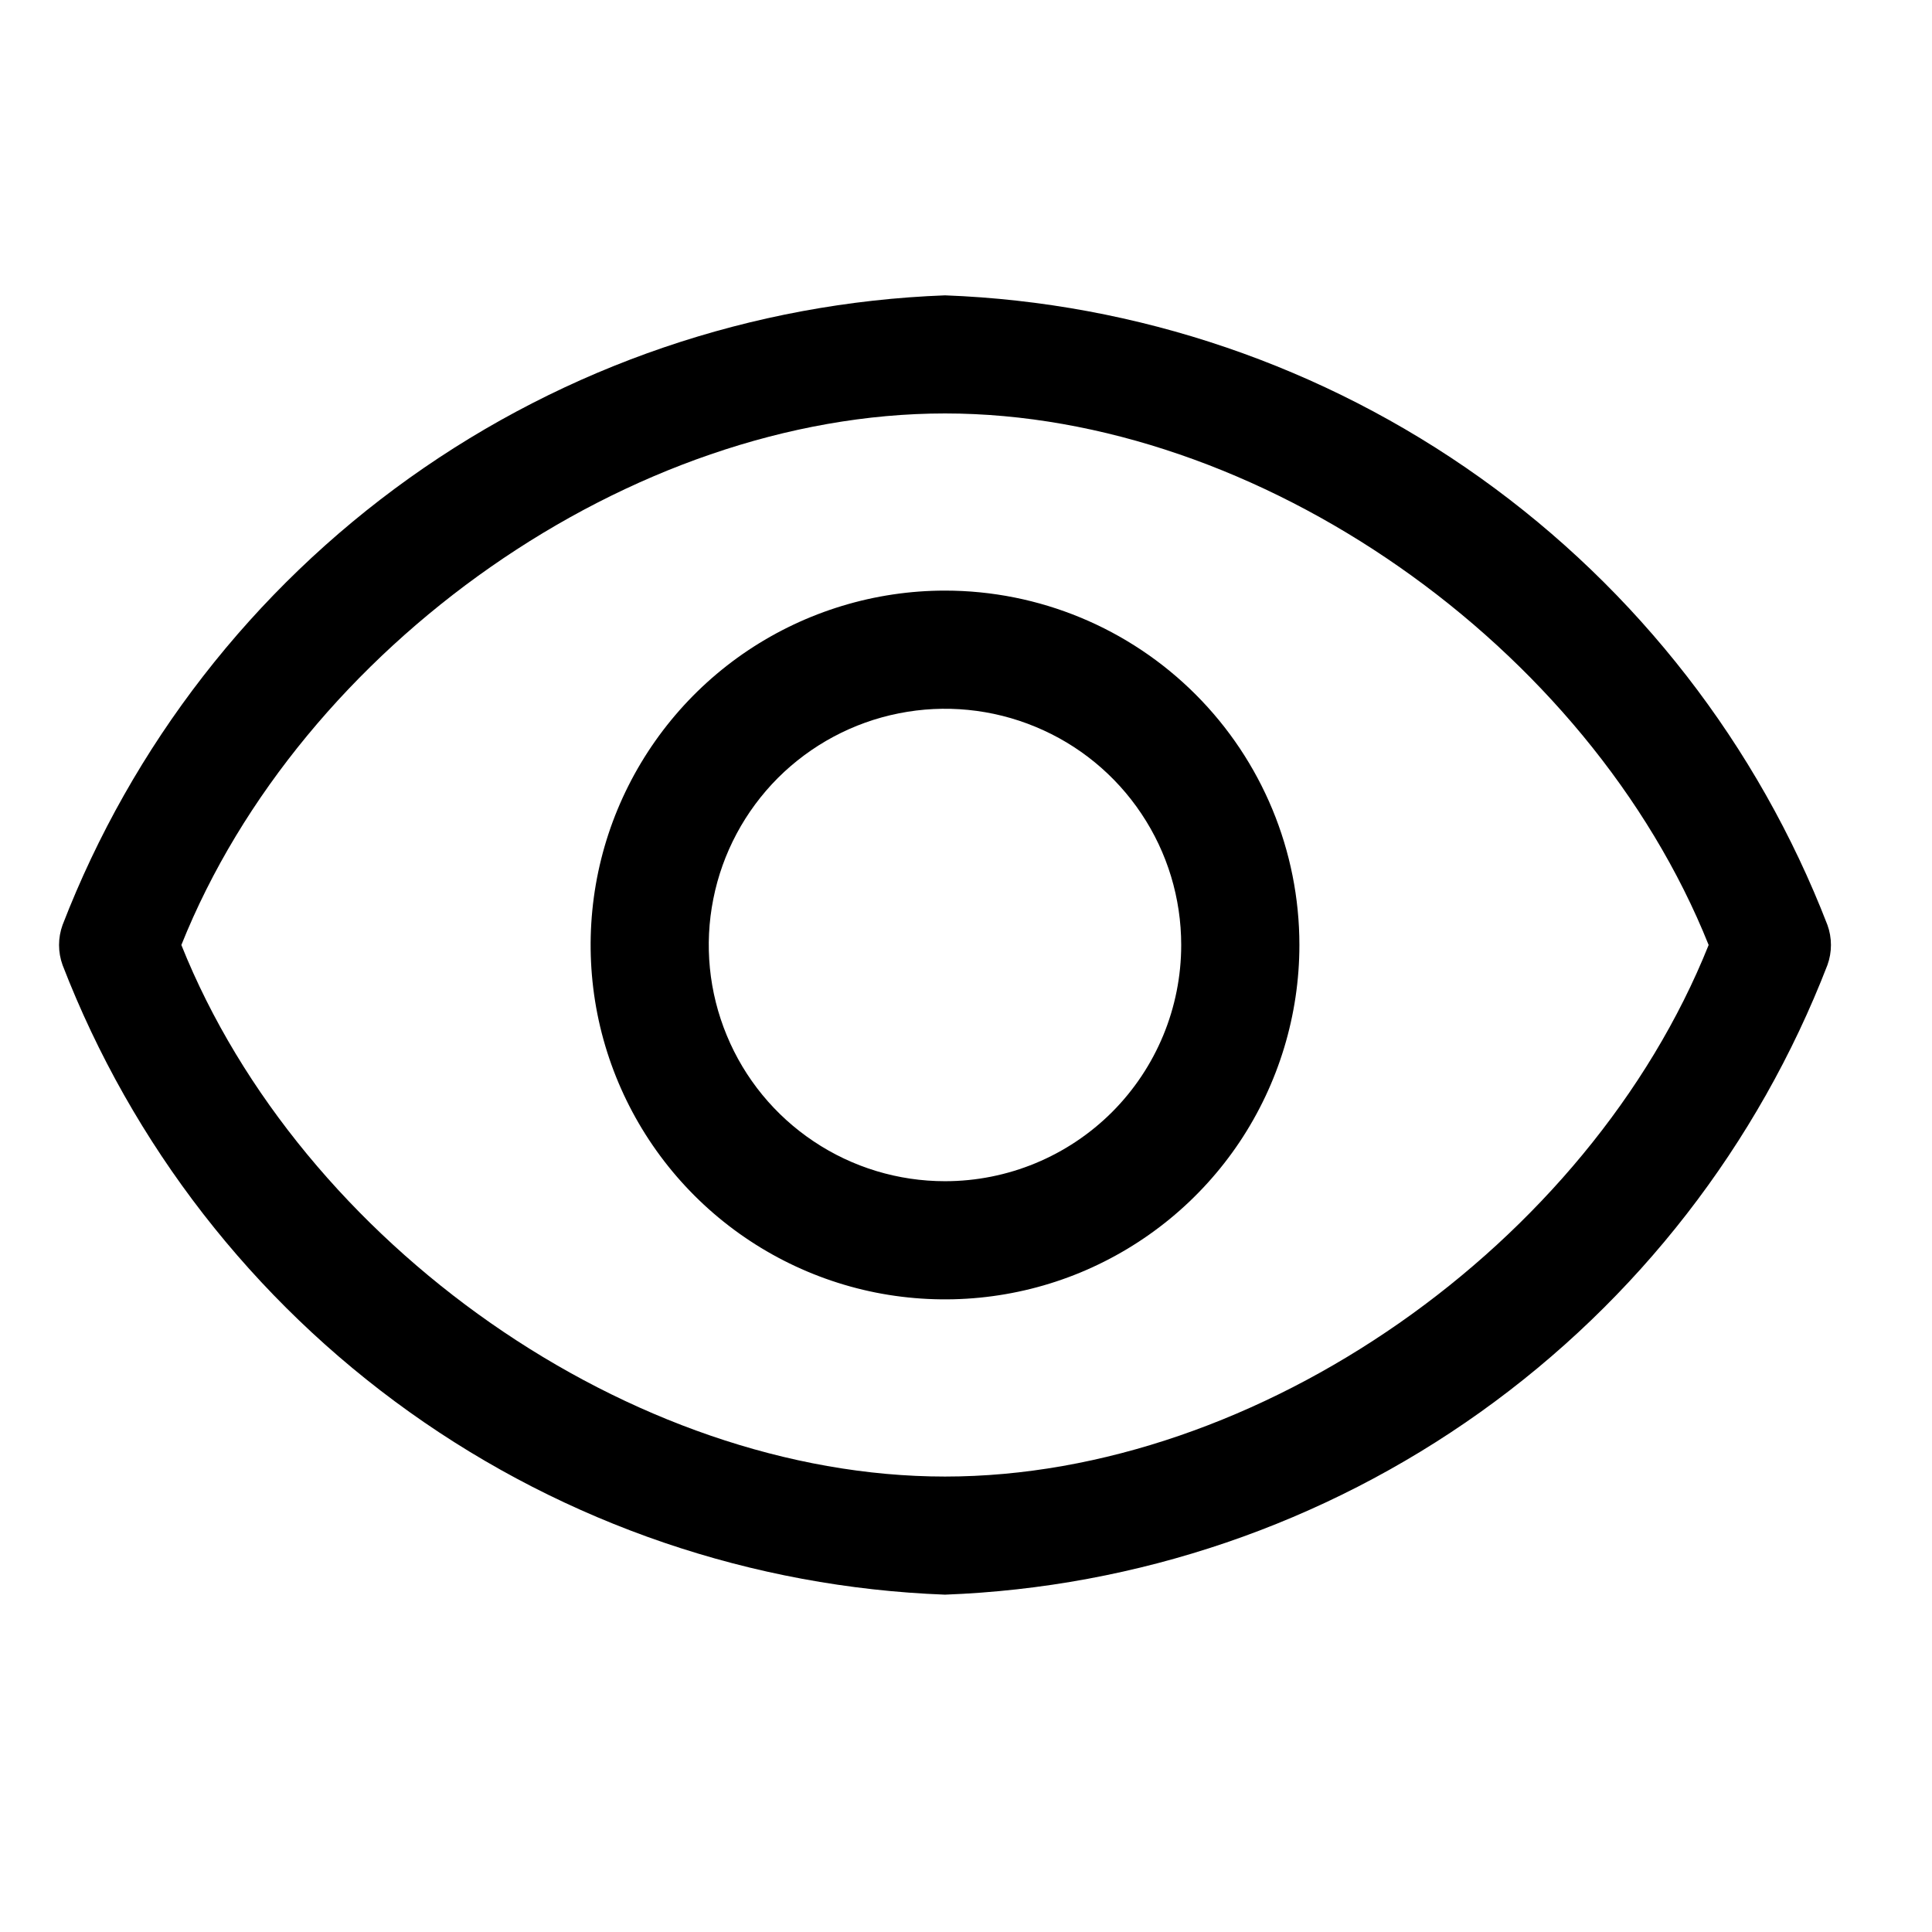 <svg width="23" height="23" viewBox="0 0 23 23" fill="none" xmlns="http://www.w3.org/2000/svg">
<path d="M21.755 11.011C20.928 8.872 19.492 7.022 17.625 5.69C15.758 4.358 13.542 3.602 11.25 3.516C8.958 3.602 6.742 4.358 4.875 5.69C3.008 7.022 1.572 8.872 0.745 11.011C0.689 11.165 0.689 11.335 0.745 11.489C1.572 13.628 3.008 15.478 4.875 16.81C6.742 18.142 8.958 18.898 11.25 18.984C13.542 18.898 15.758 18.142 17.625 16.81C19.492 15.478 20.928 13.628 21.755 11.489C21.811 11.335 21.811 11.165 21.755 11.011ZM11.25 17.578C7.523 17.578 3.586 14.815 2.159 11.25C3.586 7.685 7.523 4.922 11.25 4.922C14.977 4.922 18.914 7.685 20.341 11.25C18.914 14.815 14.977 17.578 11.25 17.578Z" fill="black"/>
<path d="M11.25 7.031C10.416 7.031 9.6 7.279 8.906 7.742C8.212 8.206 7.672 8.865 7.352 9.636C7.033 10.406 6.95 11.255 7.112 12.073C7.275 12.891 7.677 13.643 8.267 14.233C8.857 14.823 9.609 15.225 10.427 15.388C11.245 15.55 12.094 15.467 12.864 15.148C13.635 14.828 14.294 14.288 14.758 13.594C15.221 12.9 15.469 12.084 15.469 11.25C15.469 10.131 15.024 9.058 14.233 8.267C13.442 7.476 12.369 7.031 11.25 7.031ZM11.25 14.062C10.694 14.062 10.15 13.898 9.687 13.588C9.225 13.28 8.864 12.84 8.652 12.326C8.439 11.812 8.383 11.247 8.492 10.701C8.6 10.156 8.868 9.655 9.261 9.261C9.655 8.868 10.156 8.6 10.701 8.492C11.247 8.383 11.812 8.439 12.326 8.652C12.84 8.864 13.28 9.225 13.588 9.687C13.898 10.15 14.062 10.694 14.062 11.25C14.062 11.996 13.766 12.711 13.239 13.239C12.711 13.766 11.996 14.062 11.25 14.062Z" fill="black"/>
</svg>
